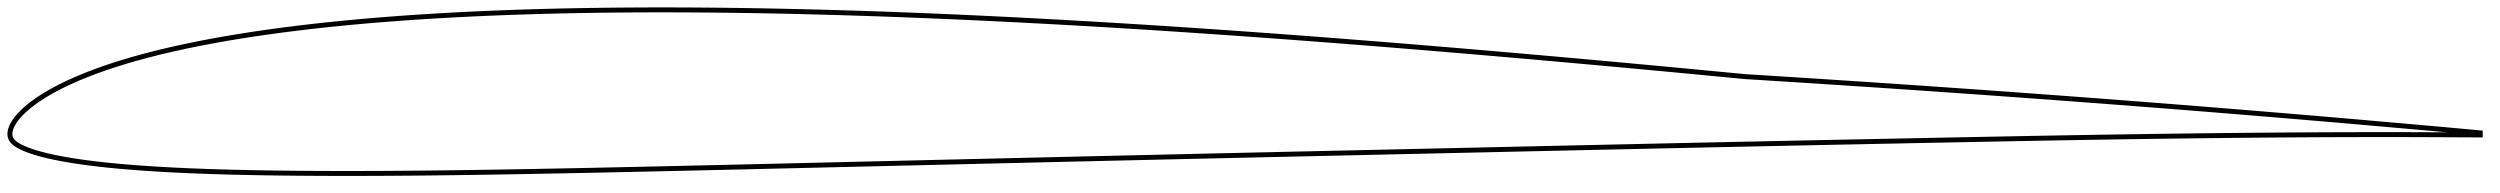 <?xml version="1.0" encoding="utf-8" ?>
<svg baseProfile="full" height="78.217" version="1.1" width="1011.999" xmlns="http://www.w3.org/2000/svg" xmlns:ev="http://www.w3.org/2001/xml-events" xmlns:xlink="http://www.w3.org/1999/xlink"><defs /><polygon fill="none" points="1003.999,53.784 1000.962,53.507 996.69,53.116 991.604,52.651 986.07,52.149 980.339,51.639 974.42,51.119 968.357,50.587 962.237,50.049 956.118,49.511 950.013,48.977 943.916,48.451 937.806,47.932 931.677,47.416 925.541,46.901 919.412,46.389 913.29,45.883 907.164,45.381 901.032,44.881 894.901,44.385 888.776,43.893 882.656,43.406 876.536,42.925 870.409,42.448 864.272,41.974 858.132,41.501 852.002,41.032 845.88,40.569 839.754,40.11 833.619,39.655 827.481,39.202 821.345,38.752 815.216,38.307 809.09,37.866 802.961,37.43 796.822,36.997 790.678,36.566 784.539,36.138 778.408,35.713 772.279,35.294 766.147,34.879 760.011,34.467 753.874,34.058 747.74,33.653 741.611,33.251 735.497,32.853 729.415,32.461 723.395,32.079 717.49,31.707 711.818,31.343 706.563,31.027 701.378,30.53 695.745,29.998 689.86,29.435 683.874,28.862 677.841,28.292 671.76,27.724 665.648,27.157 659.528,26.591 653.409,26.029 647.29,25.471 641.168,24.917 635.045,24.366 628.924,23.82 622.805,23.278 616.686,22.741 610.565,22.208 604.444,21.68 598.324,21.156 592.202,20.637 586.081,20.122 579.96,19.612 573.842,19.107 567.726,18.607 561.61,18.113 555.49,17.624 549.37,17.14 543.257,16.661 537.147,16.19 531.034,15.724 524.916,15.265 518.798,14.811 512.684,14.363 506.572,13.921 500.462,13.487 494.353,13.06 488.243,12.64 482.134,12.227 476.025,11.822 469.916,11.425 463.808,11.034 457.701,10.652 451.596,10.278 445.493,9.912 439.39,9.555 433.288,9.207 427.186,8.868 421.086,8.538 414.986,8.217 408.888,7.906 402.791,7.605 396.695,7.313 390.6,7.032 384.505,6.762 378.41,6.502 372.318,6.252 366.231,6.013 360.147,5.787 354.063,5.574 347.978,5.372 341.895,5.183 335.813,5.006 329.734,4.842 323.656,4.691 317.581,4.553 311.512,4.43 305.445,4.322 299.379,4.229 293.314,4.151 287.253,4.088 281.198,4.041 275.149,4.012 269.101,4.0 263.056,4.006 257.016,4.03 250.98,4.073 244.947,4.136 238.919,4.218 232.898,4.32 226.884,4.444 220.878,4.591 214.878,4.76 208.884,4.954 202.897,5.172 196.919,5.415 190.95,5.685 184.993,5.982 179.044,6.308 173.104,6.663 167.176,7.049 161.264,7.466 155.368,7.916 149.485,8.402 143.617,8.924 137.768,9.483 131.942,10.082 126.138,10.721 120.355,11.405 114.597,12.133 108.869,12.908 103.177,13.732 97.523,14.607 91.912,15.538 86.348,16.526 80.837,17.574 75.387,18.685 70.009,19.863 64.71,21.11 59.5,22.431 54.393,23.826 49.408,25.296 44.572,26.84 39.914,28.453 35.466,30.128 31.272,31.85 27.379,33.595 23.836,35.333 20.679,37.03 17.918,38.655 15.545,40.187 13.527,41.612 11.821,42.933 10.38,44.153 9.161,45.284 8.129,46.336 7.254,47.32 6.512,48.245 5.887,49.12 5.364,49.953 4.933,50.749 4.588,51.513 4.324,52.247 4.139,52.954 4.03,53.637 4.0,54.298 4.057,54.95 4.214,55.604 4.489,56.255 4.89,56.885 5.41,57.479 6.046,58.032 6.798,58.558 7.661,59.075 8.645,59.588 9.769,60.105 11.06,60.631 12.557,61.175 14.31,61.745 16.377,62.343 18.826,62.971 21.732,63.628 25.16,64.304 29.121,64.988 33.57,65.654 38.407,66.281 43.543,66.855 48.904,67.371 54.428,67.828 60.069,68.231 65.794,68.583 71.583,68.888 77.423,69.151 83.305,69.376 89.224,69.567 95.174,69.727 101.151,69.859 107.151,69.968 113.168,70.054 119.201,70.121 125.248,70.169 131.304,70.201 137.366,70.217 143.435,70.217 149.511,70.203 155.595,70.177 161.687,70.137 167.787,70.087 173.892,70.027 180.001,69.958 186.115,69.879 192.235,69.793 198.361,69.699 204.493,69.599 210.628,69.493 216.768,69.381 222.912,69.265 229.058,69.146 235.205,69.022 241.354,68.895 247.512,68.764 253.675,68.631 259.836,68.498 265.994,68.362 272.152,68.224 278.315,68.084 284.482,67.942 290.65,67.8 296.819,67.657 302.988,67.514 309.156,67.369 315.325,67.224 321.496,67.079 327.668,66.933 333.84,66.787 340.012,66.642 346.184,66.496 352.356,66.351 358.528,66.205 364.698,66.059 370.868,65.914 377.038,65.768 383.207,65.623 389.377,65.477 395.546,65.332 401.715,65.187 407.884,65.041 414.054,64.897 420.226,64.753 426.399,64.609 432.57,64.465 438.741,64.321 444.909,64.178 451.077,64.035 457.244,63.893 463.41,63.751 469.575,63.608 475.739,63.466 481.904,63.326 488.073,63.185 494.243,63.045 500.412,62.906 506.58,62.767 512.748,62.628 518.917,62.49 525.086,62.351 531.255,62.213 537.423,62.075 543.593,61.938 549.763,61.801 555.931,61.664 562.101,61.526 568.272,61.388 574.441,61.25 580.611,61.113 586.782,60.976 592.953,60.839 599.123,60.702 605.291,60.564 611.458,60.425 617.627,60.288 623.798,60.151 629.97,60.014 636.142,59.878 642.313,59.741 648.482,59.605 654.649,59.471 660.817,59.336 666.983,59.201 673.148,59.067 679.313,58.934 685.476,58.801 691.631,58.668 697.767,58.538 703.864,58.408 709.944,58.282 716.071,58.151 722.224,58.022 728.386,57.893 734.551,57.765 740.717,57.637 746.883,57.511 753.049,57.385 759.218,57.26 765.388,57.136 771.558,57.012 777.724,56.888 783.89,56.766 790.058,56.645 796.228,56.524 802.393,56.403 808.556,56.284 814.719,56.166 820.883,56.05 827.041,55.935 833.189,55.824 839.334,55.717 845.484,55.614 851.637,55.514 857.788,55.416 863.934,55.323 870.079,55.234 876.224,55.149 882.37,55.068 888.516,54.992 894.658,54.919 900.796,54.851 906.931,54.789 913.069,54.733 919.21,54.681 925.347,54.634 931.478,54.593 937.604,54.558 943.729,54.53 949.853,54.51 955.974,54.495 962.085,54.487 968.177,54.486 974.213,54.495 980.142,54.513 985.928,54.537 991.529,54.562 996.659,54.587 1000.95,54.61 1003.999,54.628" stroke="black" stroke-width="2.0" /></svg>